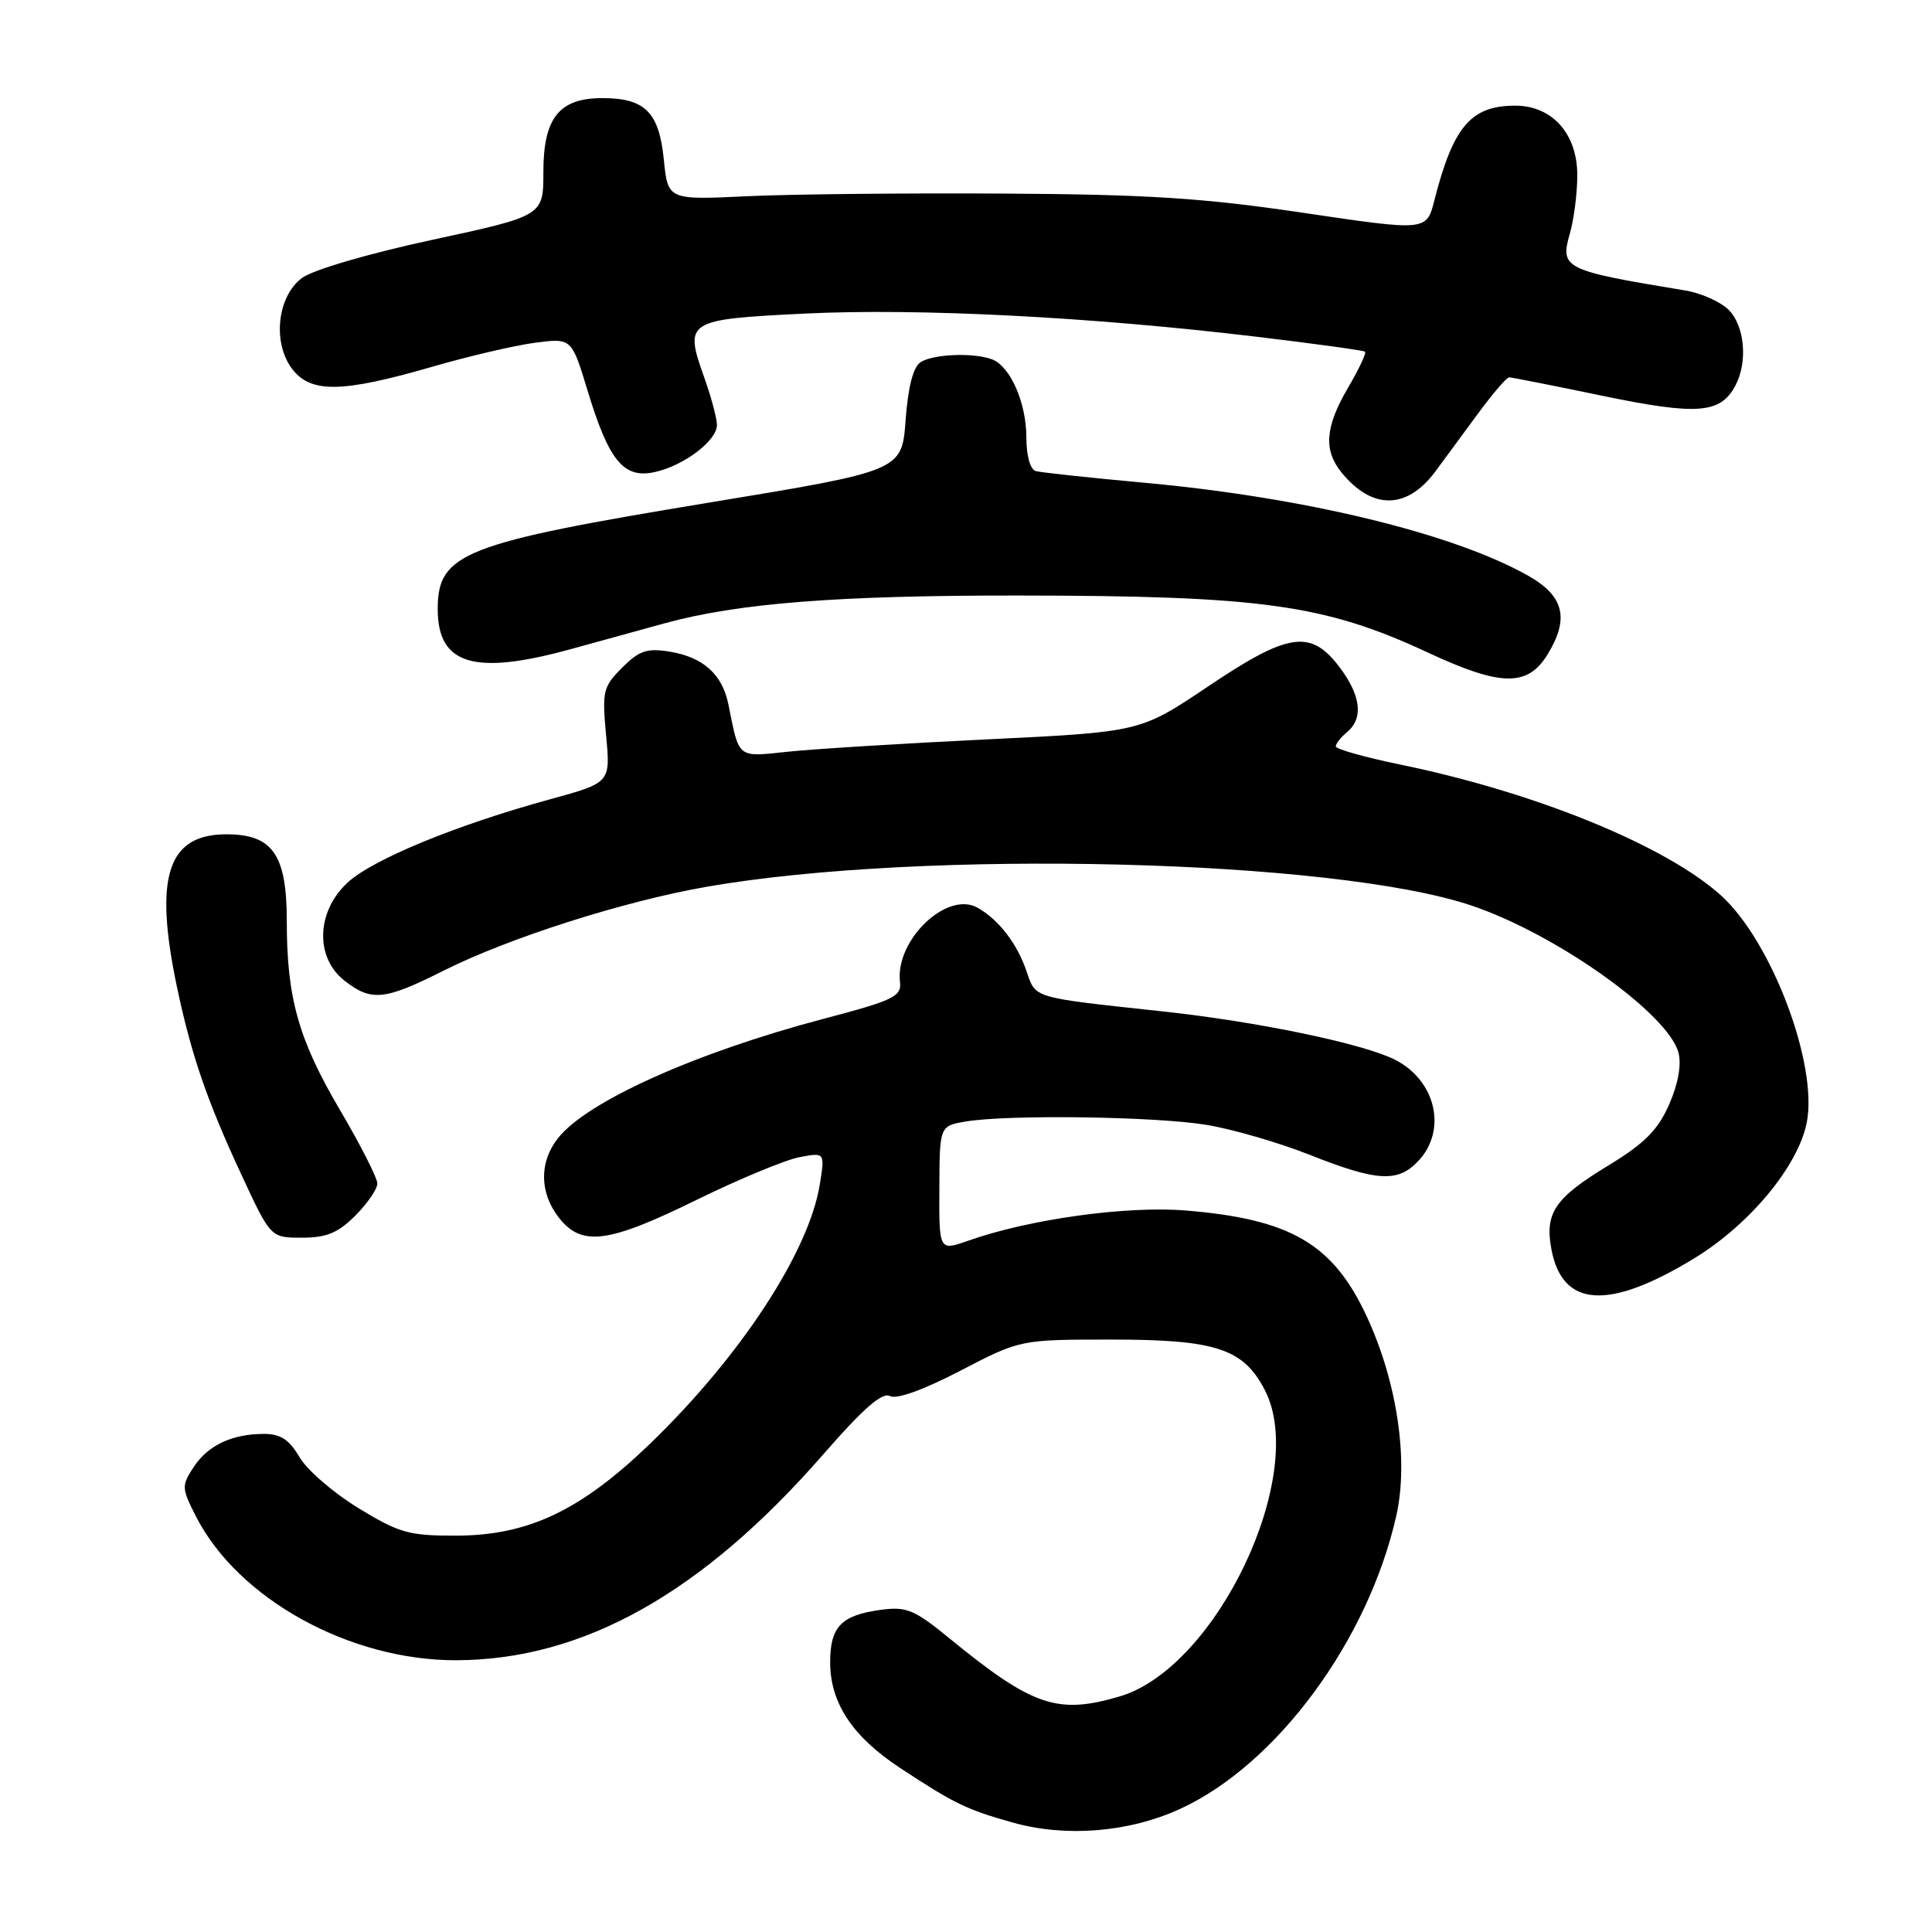 <?xml version="1.0" encoding="UTF-8" standalone="no"?>
<!DOCTYPE svg PUBLIC "-//W3C//DTD SVG 1.1//EN" "http://www.w3.org/Graphics/SVG/1.1/DTD/svg11.dtd" >
<svg xmlns="http://www.w3.org/2000/svg" xmlns:xlink="http://www.w3.org/1999/xlink" version="1.1" viewBox="0 0 256 256">
 <g >
 <path fill="currentColor"
d=" M 156.37 239.69 C 169.18 233.82 181.33 217.33 185.03 200.78 C 186.67 193.44 185.11 183.05 181.08 174.39 C 176.62 164.82 171.02 161.54 157.14 160.40 C 149.30 159.75 136.38 161.54 128.29 164.40 C 124.43 165.76 124.43 165.76 124.47 157.47 C 124.50 149.19 124.50 149.19 128.00 148.60 C 133.64 147.67 152.97 147.93 159.80 149.04 C 163.26 149.60 169.46 151.40 173.57 153.03 C 182.50 156.57 185.25 156.72 187.96 153.81 C 191.76 149.74 190.27 143.22 184.91 140.45 C 180.76 138.31 166.66 135.37 154.00 134.01 C 136.68 132.14 137.26 132.32 136.03 128.72 C 134.77 125.01 132.32 121.84 129.52 120.27 C 125.48 118.01 118.63 124.55 119.25 130.08 C 119.48 132.05 118.49 132.53 109.00 135.03 C 92.12 139.50 77.75 145.96 73.94 150.81 C 71.42 154.00 71.48 158.06 74.07 161.37 C 77.09 165.20 80.58 164.75 92.30 158.99 C 97.91 156.24 104.03 153.70 105.90 153.34 C 109.31 152.69 109.31 152.69 108.63 156.93 C 107.20 165.86 98.14 179.71 86.17 191.27 C 76.97 200.14 70.03 203.45 60.50 203.48 C 54.18 203.50 52.92 203.14 47.50 199.84 C 44.20 197.82 40.69 194.79 39.69 193.09 C 38.34 190.77 37.17 190.00 35.01 190.00 C 30.74 190.00 27.56 191.50 25.65 194.41 C 24.04 196.86 24.06 197.19 25.97 200.94 C 31.54 211.86 46.33 220.03 60.46 219.99 C 77.32 219.94 93.08 211.08 109.15 192.64 C 114.36 186.66 116.91 184.43 117.91 184.98 C 118.78 185.46 122.29 184.20 127.25 181.63 C 135.19 177.50 135.19 177.50 147.34 177.50 C 161.11 177.50 164.77 178.71 167.60 184.20 C 173.37 195.36 161.25 220.96 148.38 224.78 C 140.15 227.22 136.83 226.10 125.88 217.15 C 121.17 213.29 120.13 212.85 116.74 213.31 C 111.48 214.01 110.00 215.54 110.00 220.25 C 110.00 225.65 112.96 230.12 119.29 234.28 C 126.43 238.98 128.09 239.79 134.20 241.50 C 141.25 243.48 149.58 242.80 156.37 239.69 Z  M 224.44 166.77 C 231.81 162.29 238.24 154.55 239.40 148.77 C 240.93 141.09 234.76 124.72 228.04 118.65 C 220.72 112.04 203.45 104.99 185.54 101.31 C 180.84 100.34 177.00 99.26 177.00 98.90 C 177.00 98.54 177.68 97.68 178.50 97.00 C 180.70 95.17 180.33 92.13 177.45 88.34 C 173.65 83.36 170.69 83.81 160.01 91.00 C 151.09 96.99 151.09 96.99 130.79 97.97 C 119.63 98.51 107.74 99.25 104.36 99.61 C 97.63 100.32 97.97 100.59 96.52 93.35 C 95.71 89.34 93.18 87.07 88.70 86.34 C 85.74 85.86 84.69 86.21 82.44 88.47 C 79.90 91.00 79.77 91.59 80.31 97.45 C 80.90 103.71 80.90 103.71 72.92 105.90 C 60.42 109.32 49.32 113.90 46.02 116.98 C 41.91 120.82 41.73 126.86 45.63 129.93 C 49.20 132.73 50.94 132.56 58.77 128.62 C 67.43 124.27 82.64 119.42 93.64 117.50 C 122.35 112.50 176.69 113.83 194.98 119.99 C 206.23 123.78 221.13 134.39 222.42 139.53 C 222.82 141.12 222.34 143.71 221.15 146.39 C 219.66 149.76 217.89 151.53 213.12 154.43 C 206.00 158.75 204.67 160.72 205.57 165.54 C 207.02 173.26 213.12 173.66 224.44 166.77 Z  M 47.08 161.08 C 48.68 159.47 50.00 157.56 50.00 156.82 C 50.00 156.09 47.77 151.71 45.05 147.08 C 39.55 137.75 38.00 132.23 38.00 122.06 C 38.00 113.23 36.13 110.55 30.00 110.55 C 22.20 110.55 20.38 116.16 23.44 130.74 C 25.36 139.84 27.41 145.81 32.03 155.75 C 35.87 164.00 35.87 164.00 40.01 164.00 C 43.26 164.00 44.79 163.37 47.08 161.08 Z  M 205.04 86.75 C 207.98 81.97 207.26 78.98 202.50 76.29 C 192.53 70.66 172.76 65.88 151.47 63.95 C 144.33 63.30 137.94 62.61 137.25 62.42 C 136.51 62.21 136.00 60.39 136.00 57.98 C 136.00 53.38 133.88 48.55 131.46 47.62 C 129.05 46.70 123.71 46.90 122.00 47.98 C 121.01 48.61 120.33 51.19 120.00 55.66 C 119.50 62.39 119.50 62.39 94.00 66.59 C 61.36 71.97 58.00 73.29 58.00 80.71 C 58.00 88.07 62.79 89.53 75.50 86.05 C 79.35 85.00 84.97 83.45 88.00 82.61 C 97.72 79.93 110.89 78.89 134.97 78.91 C 167.14 78.94 175.52 80.10 189.14 86.44 C 198.86 90.97 202.39 91.04 205.04 86.75 Z  M 190.23 62.42 C 191.48 60.72 194.05 57.23 195.94 54.67 C 197.84 52.10 199.65 50.00 199.96 50.00 C 200.28 50.00 205.86 51.10 212.35 52.45 C 224.90 55.05 227.96 54.82 229.94 51.11 C 231.61 47.99 231.19 43.19 229.06 41.06 C 227.99 39.99 225.40 38.83 223.31 38.49 C 207.23 35.84 206.69 35.58 208.01 30.96 C 208.56 29.06 209.00 25.58 209.00 23.21 C 209.00 17.72 205.67 14.00 200.77 14.00 C 194.91 14.00 192.55 16.77 190.06 26.56 C 189.02 30.62 189.02 30.62 172.76 28.21 C 159.51 26.24 152.15 25.76 133.00 25.65 C 120.07 25.57 104.78 25.73 99.00 26.00 C 88.50 26.50 88.50 26.50 87.96 21.14 C 87.33 14.86 85.47 13.00 79.81 13.00 C 74.09 13.00 72.00 15.62 72.00 22.80 C 72.00 28.60 72.00 28.60 57.27 31.78 C 48.82 33.60 41.46 35.76 40.02 36.83 C 36.67 39.32 36.06 45.62 38.84 49.05 C 41.32 52.11 45.48 52.01 57.26 48.60 C 62.05 47.21 68.17 45.78 70.86 45.42 C 75.74 44.78 75.74 44.78 77.86 51.77 C 80.69 61.09 82.64 63.46 86.76 62.55 C 90.63 61.70 95.00 58.39 95.00 56.31 C 95.00 55.46 94.25 52.65 93.33 50.06 C 90.64 42.49 90.88 42.33 106.67 41.55 C 121.70 40.82 144.46 41.98 166.50 44.62 C 174.20 45.54 180.67 46.43 180.87 46.60 C 181.08 46.77 180.06 48.92 178.62 51.38 C 175.58 56.57 175.35 59.65 177.77 62.62 C 181.84 67.61 186.47 67.53 190.23 62.42 Z "/>
</g>
</svg>